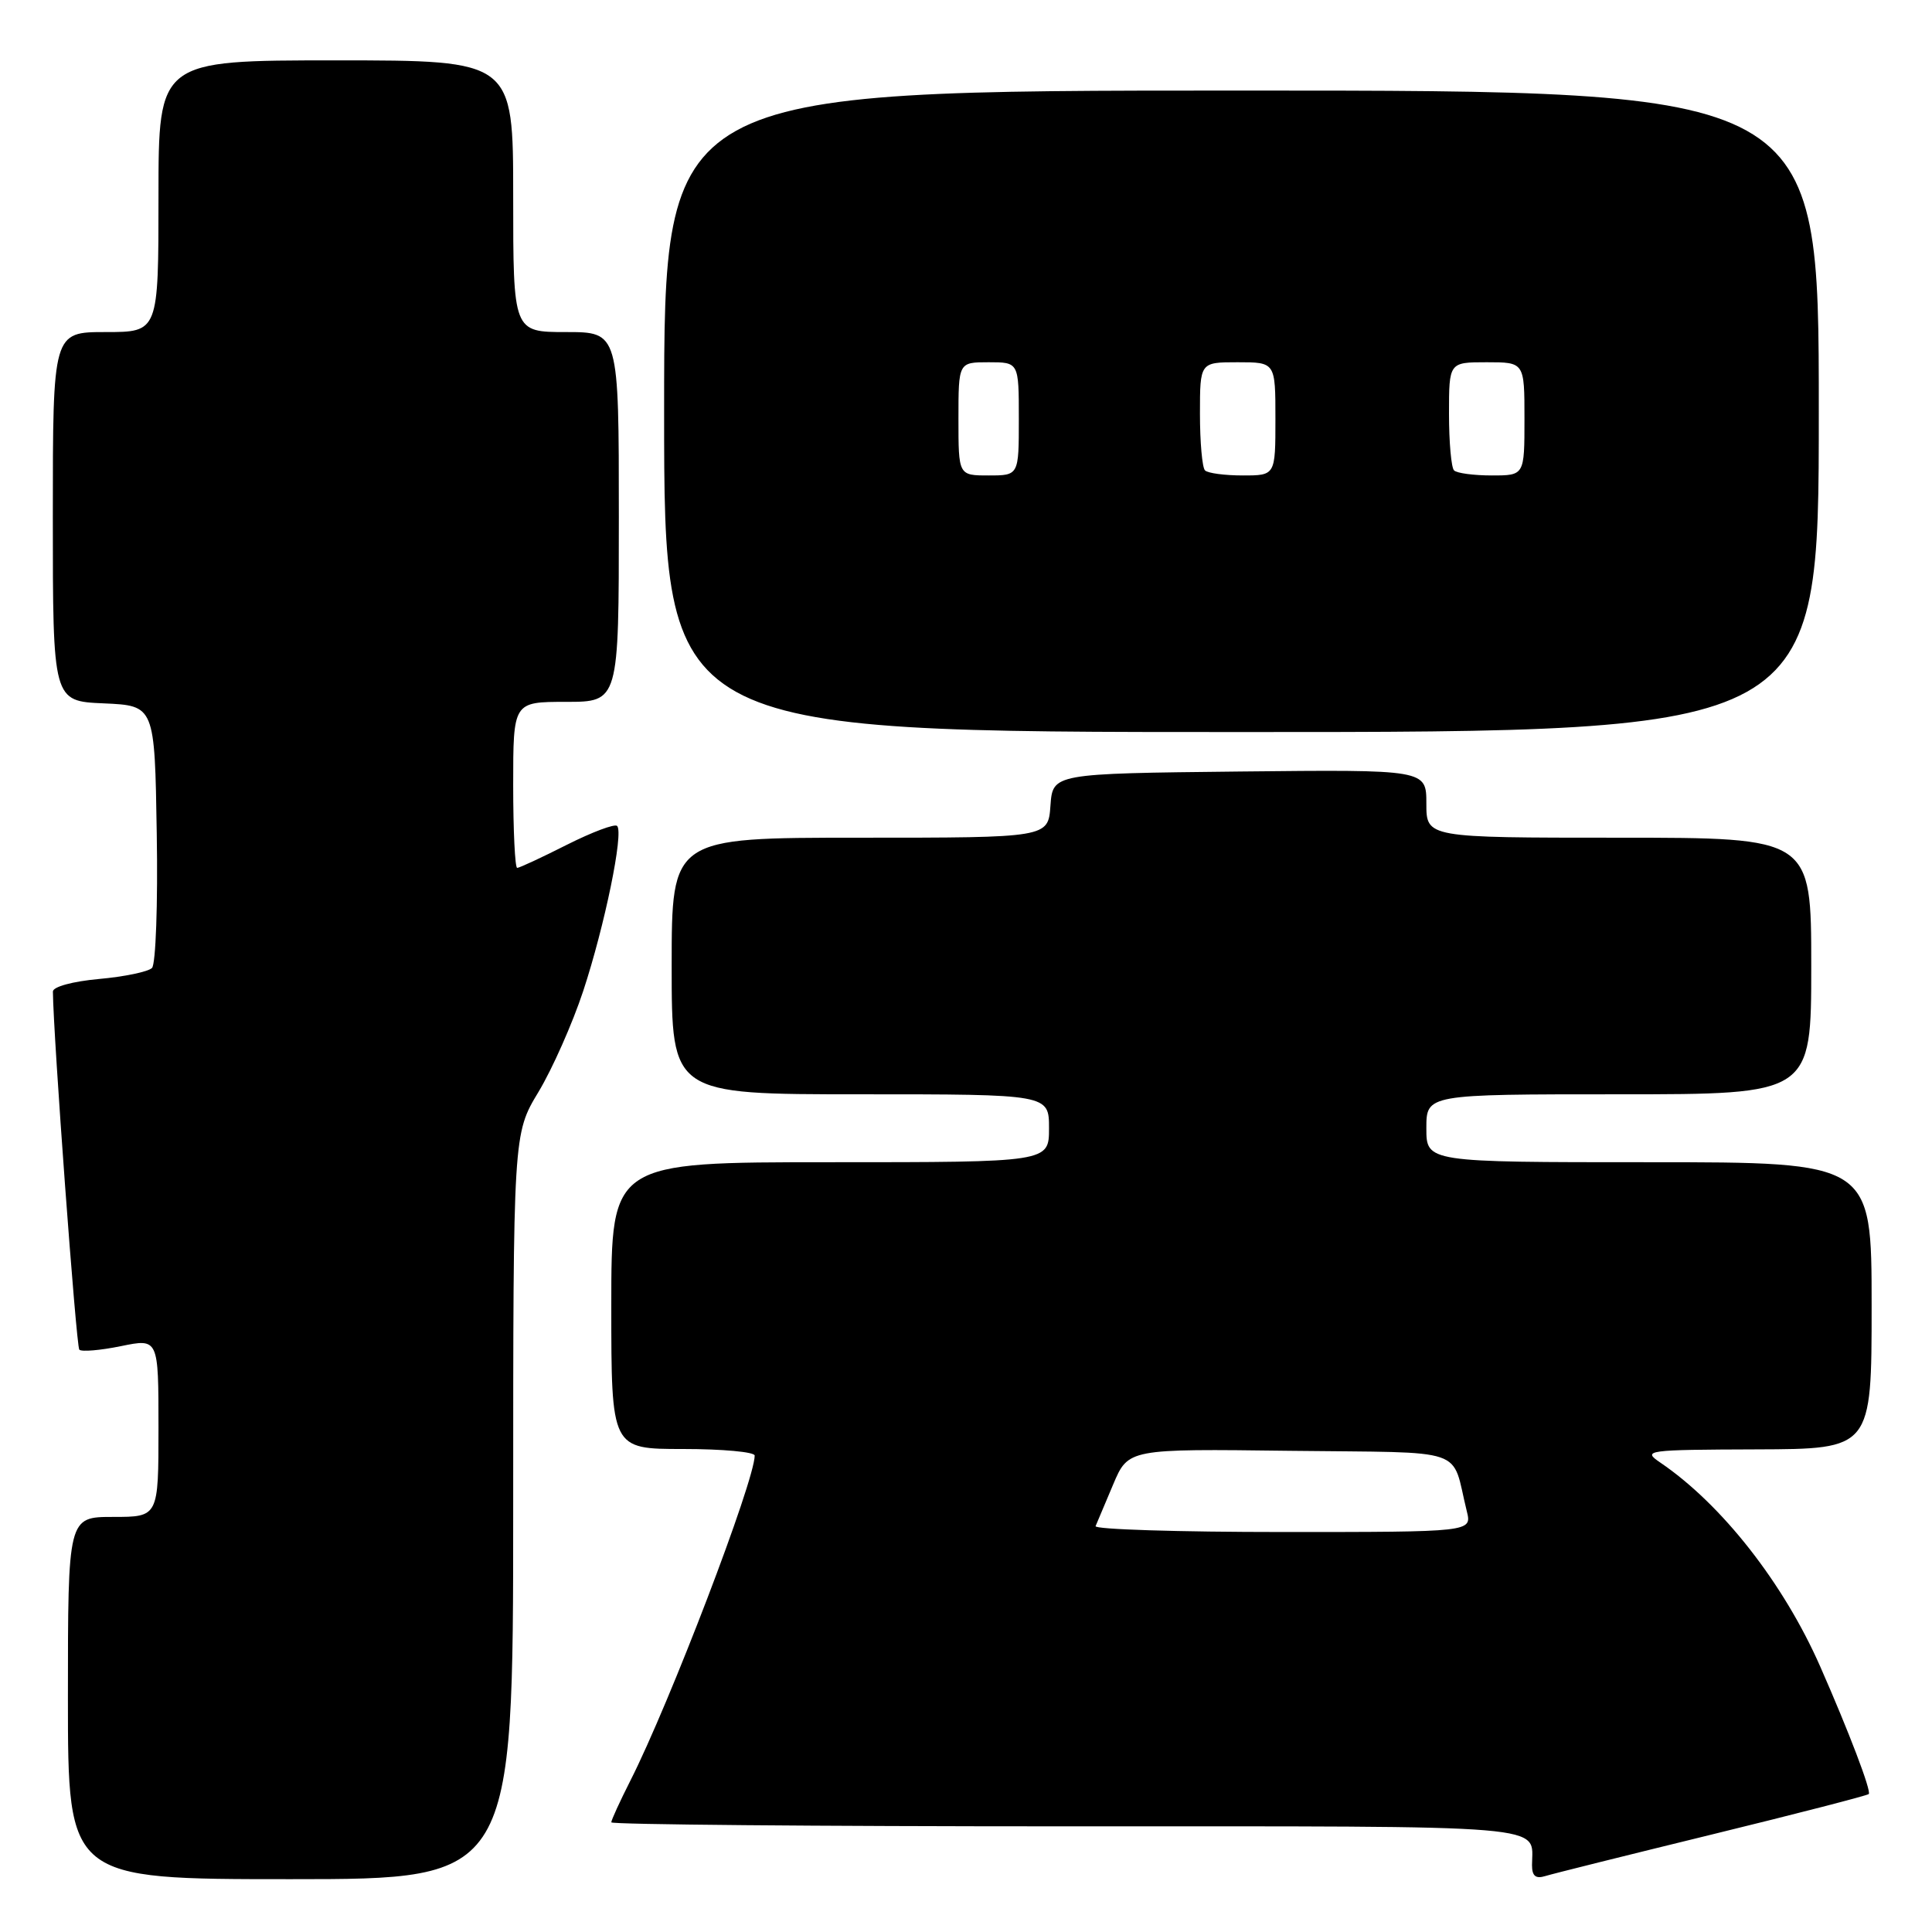 <?xml version="1.0" encoding="UTF-8" standalone="no"?>
<!DOCTYPE svg PUBLIC "-//W3C//DTD SVG 1.1//EN" "http://www.w3.org/Graphics/SVG/1.1/DTD/svg11.dtd" >
<svg xmlns="http://www.w3.org/2000/svg" xmlns:xlink="http://www.w3.org/1999/xlink" version="1.1" viewBox="0 0 256 256">
 <g >
 <path fill="currentColor"
d=" M 68.00 199.62 C 68.00 150.24 68.00 150.24 71.35 144.69 C 73.19 141.63 75.86 135.61 77.28 131.31 C 80.12 122.69 82.67 110.33 81.77 109.44 C 81.46 109.13 78.47 110.25 75.13 111.93 C 71.79 113.62 68.82 115.00 68.53 115.00 C 68.24 115.00 68.00 110.05 68.00 104.00 C 68.00 93.00 68.00 93.00 75.00 93.00 C 82.00 93.00 82.00 93.00 82.00 68.50 C 82.00 44.00 82.00 44.00 75.00 44.00 C 68.00 44.00 68.00 44.00 68.00 26.00 C 68.00 8.00 68.00 8.00 44.50 8.00 C 21.00 8.00 21.00 8.00 21.00 26.00 C 21.00 44.00 21.00 44.00 14.00 44.00 C 7.00 44.00 7.00 44.00 7.00 68.45 C 7.00 92.91 7.00 92.91 13.75 93.20 C 20.50 93.50 20.50 93.50 20.77 110.43 C 20.93 119.73 20.64 127.76 20.14 128.26 C 19.64 128.76 16.48 129.42 13.12 129.72 C 9.62 130.04 7.00 130.75 7.01 131.39 C 7.06 137.23 10.10 178.43 10.51 178.84 C 10.81 179.14 13.29 178.93 16.03 178.37 C 21.00 177.35 21.00 177.35 21.00 189.17 C 21.00 201.00 21.00 201.00 15.00 201.00 C 9.00 201.00 9.00 201.00 9.00 225.00 C 9.00 249.00 9.00 249.00 38.50 249.00 C 68.00 249.00 68.00 249.00 68.00 199.62 Z  M 226.87 243.07 C 238.08 240.33 247.41 237.92 247.62 237.72 C 247.99 237.34 245.01 229.51 241.20 220.85 C 236.33 209.77 228.15 199.34 220.00 193.80 C 217.60 192.17 218.08 192.10 232.75 192.05 C 248.00 192.00 248.00 192.00 248.00 173.00 C 248.00 154.00 248.00 154.00 218.50 154.00 C 189.00 154.00 189.00 154.00 189.00 149.50 C 189.00 145.00 189.00 145.00 214.50 145.00 C 240.00 145.00 240.00 145.00 240.00 128.00 C 240.00 111.00 240.00 111.00 214.50 111.00 C 189.00 111.00 189.00 111.00 189.00 106.48 C 189.00 101.97 189.00 101.97 164.25 102.23 C 139.50 102.50 139.50 102.50 139.19 106.75 C 138.89 111.00 138.89 111.00 113.94 111.00 C 89.00 111.00 89.00 111.00 89.00 128.00 C 89.00 145.00 89.00 145.00 114.00 145.00 C 139.00 145.00 139.00 145.00 139.00 149.50 C 139.00 154.00 139.00 154.00 110.00 154.00 C 81.00 154.00 81.00 154.00 81.00 173.00 C 81.00 192.00 81.00 192.00 90.50 192.00 C 95.72 192.00 100.00 192.39 100.00 192.87 C 100.00 196.21 88.73 225.69 83.53 235.94 C 82.14 238.69 81.00 241.17 81.00 241.47 C 81.00 241.76 108.18 242.00 141.39 242.00 C 206.87 242.00 203.00 241.68 203.00 247.15 C 203.00 248.58 203.49 248.98 204.75 248.59 C 205.71 248.29 215.67 245.81 226.87 243.07 Z  M 241.00 54.50 C 241.00 12.00 241.00 12.00 164.50 12.00 C 88.00 12.00 88.00 12.00 88.00 54.50 C 88.00 97.00 88.00 97.00 164.50 97.00 C 241.00 97.00 241.00 97.00 241.00 54.50 Z  M 145.17 202.22 C 145.35 201.79 146.40 199.31 147.50 196.70 C 149.50 191.97 149.50 191.97 170.93 192.24 C 194.92 192.53 192.22 191.61 194.36 200.25 C 195.04 203.00 195.04 203.00 169.94 203.00 C 156.13 203.00 144.98 202.65 145.17 202.22 Z  M 127.00 55.50 C 127.00 48.00 127.00 48.00 131.00 48.00 C 135.00 48.00 135.00 48.00 135.00 55.50 C 135.00 63.00 135.00 63.00 131.00 63.00 C 127.00 63.00 127.00 63.00 127.00 55.50 Z  M 159.67 62.33 C 159.30 61.97 159.00 58.59 159.00 54.83 C 159.00 48.00 159.00 48.00 164.00 48.00 C 169.00 48.00 169.00 48.00 169.00 55.50 C 169.00 63.00 169.00 63.00 164.67 63.00 C 162.28 63.00 160.03 62.70 159.67 62.33 Z  M 192.67 62.33 C 192.30 61.97 192.00 58.59 192.00 54.83 C 192.00 48.00 192.00 48.00 197.00 48.00 C 202.00 48.00 202.00 48.00 202.00 55.50 C 202.00 63.00 202.00 63.00 197.67 63.00 C 195.28 63.00 193.03 62.70 192.67 62.33 Z "/>
</g>
</svg>
